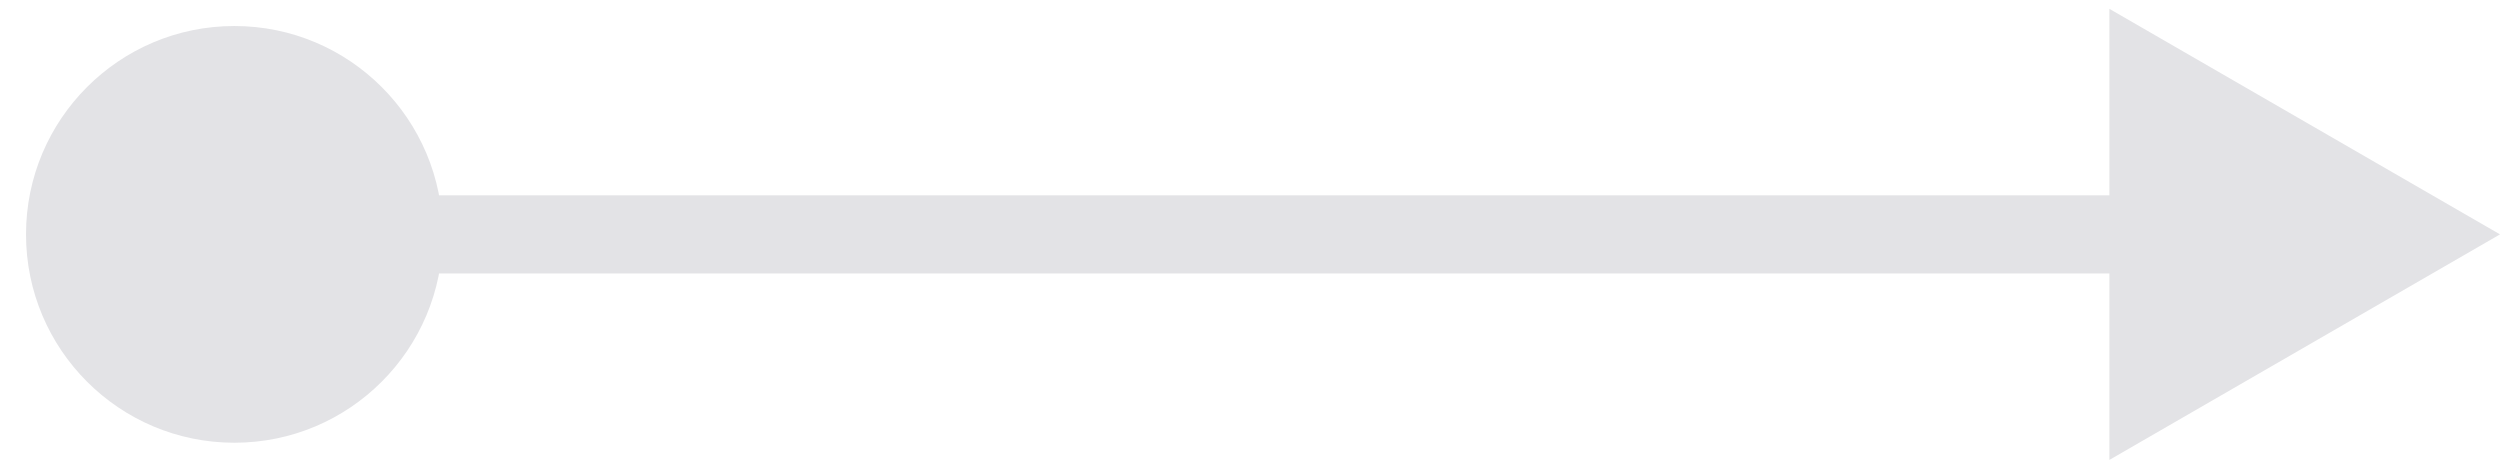 <svg width="32" height="6" viewBox="0 0 32 6" fill="none" xmlns="http://www.w3.org/2000/svg">
<path d="M0.333 3C0.333 4.473 1.527 5.667 3 5.667C4.473 5.667 5.667 4.473 5.667 3C5.667 1.527 4.473 0.333 3 0.333C1.527 0.333 0.333 1.527 0.333 3ZM32 3L27 0.113V5.887L32 3ZM3 3.5H27.5V2.5H3V3.5Z" fill="#E3E3E6"/>
</svg>
